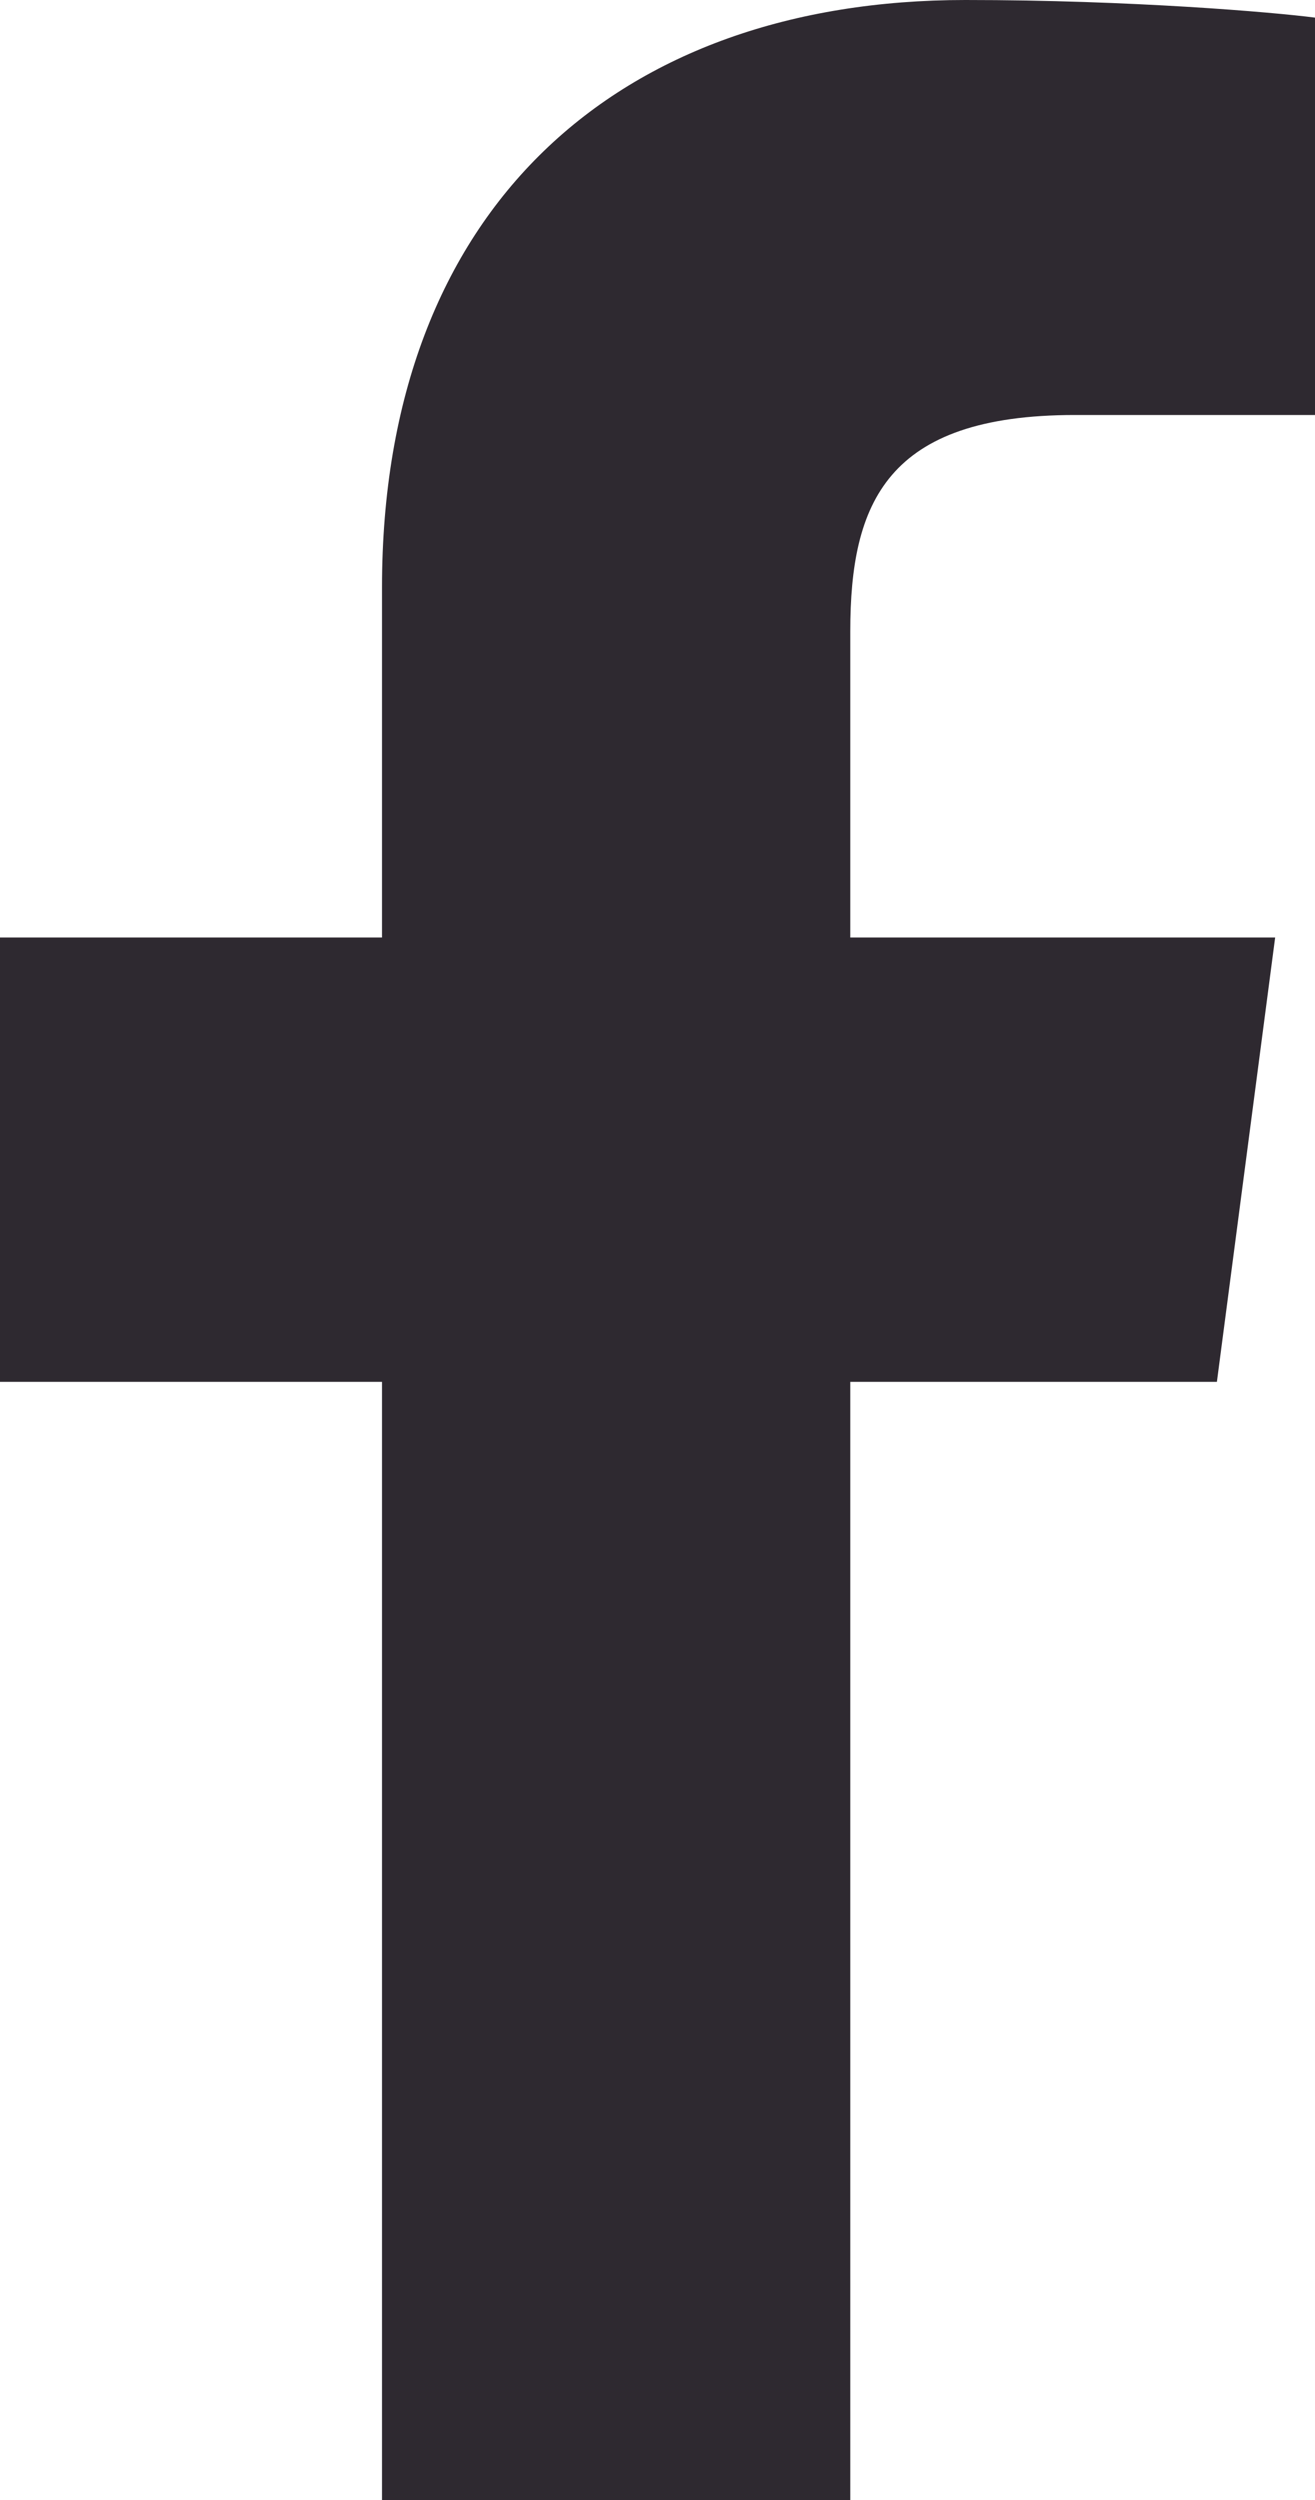 <svg width="10" height="19" viewBox="0 0 10 19" fill="none" xmlns="http://www.w3.org/2000/svg">
<path d="M2.905 19V10.502H0V7.125H2.905V4.464C2.905 1.573 4.708 0 7.341 0C8.602 0 9.686 0.093 10 0.134V3.154H8.174C6.742 3.154 6.466 3.822 6.466 4.798V7.125H9.697L9.254 10.502H6.466V19" fill="#2E2930"/>
</svg>
